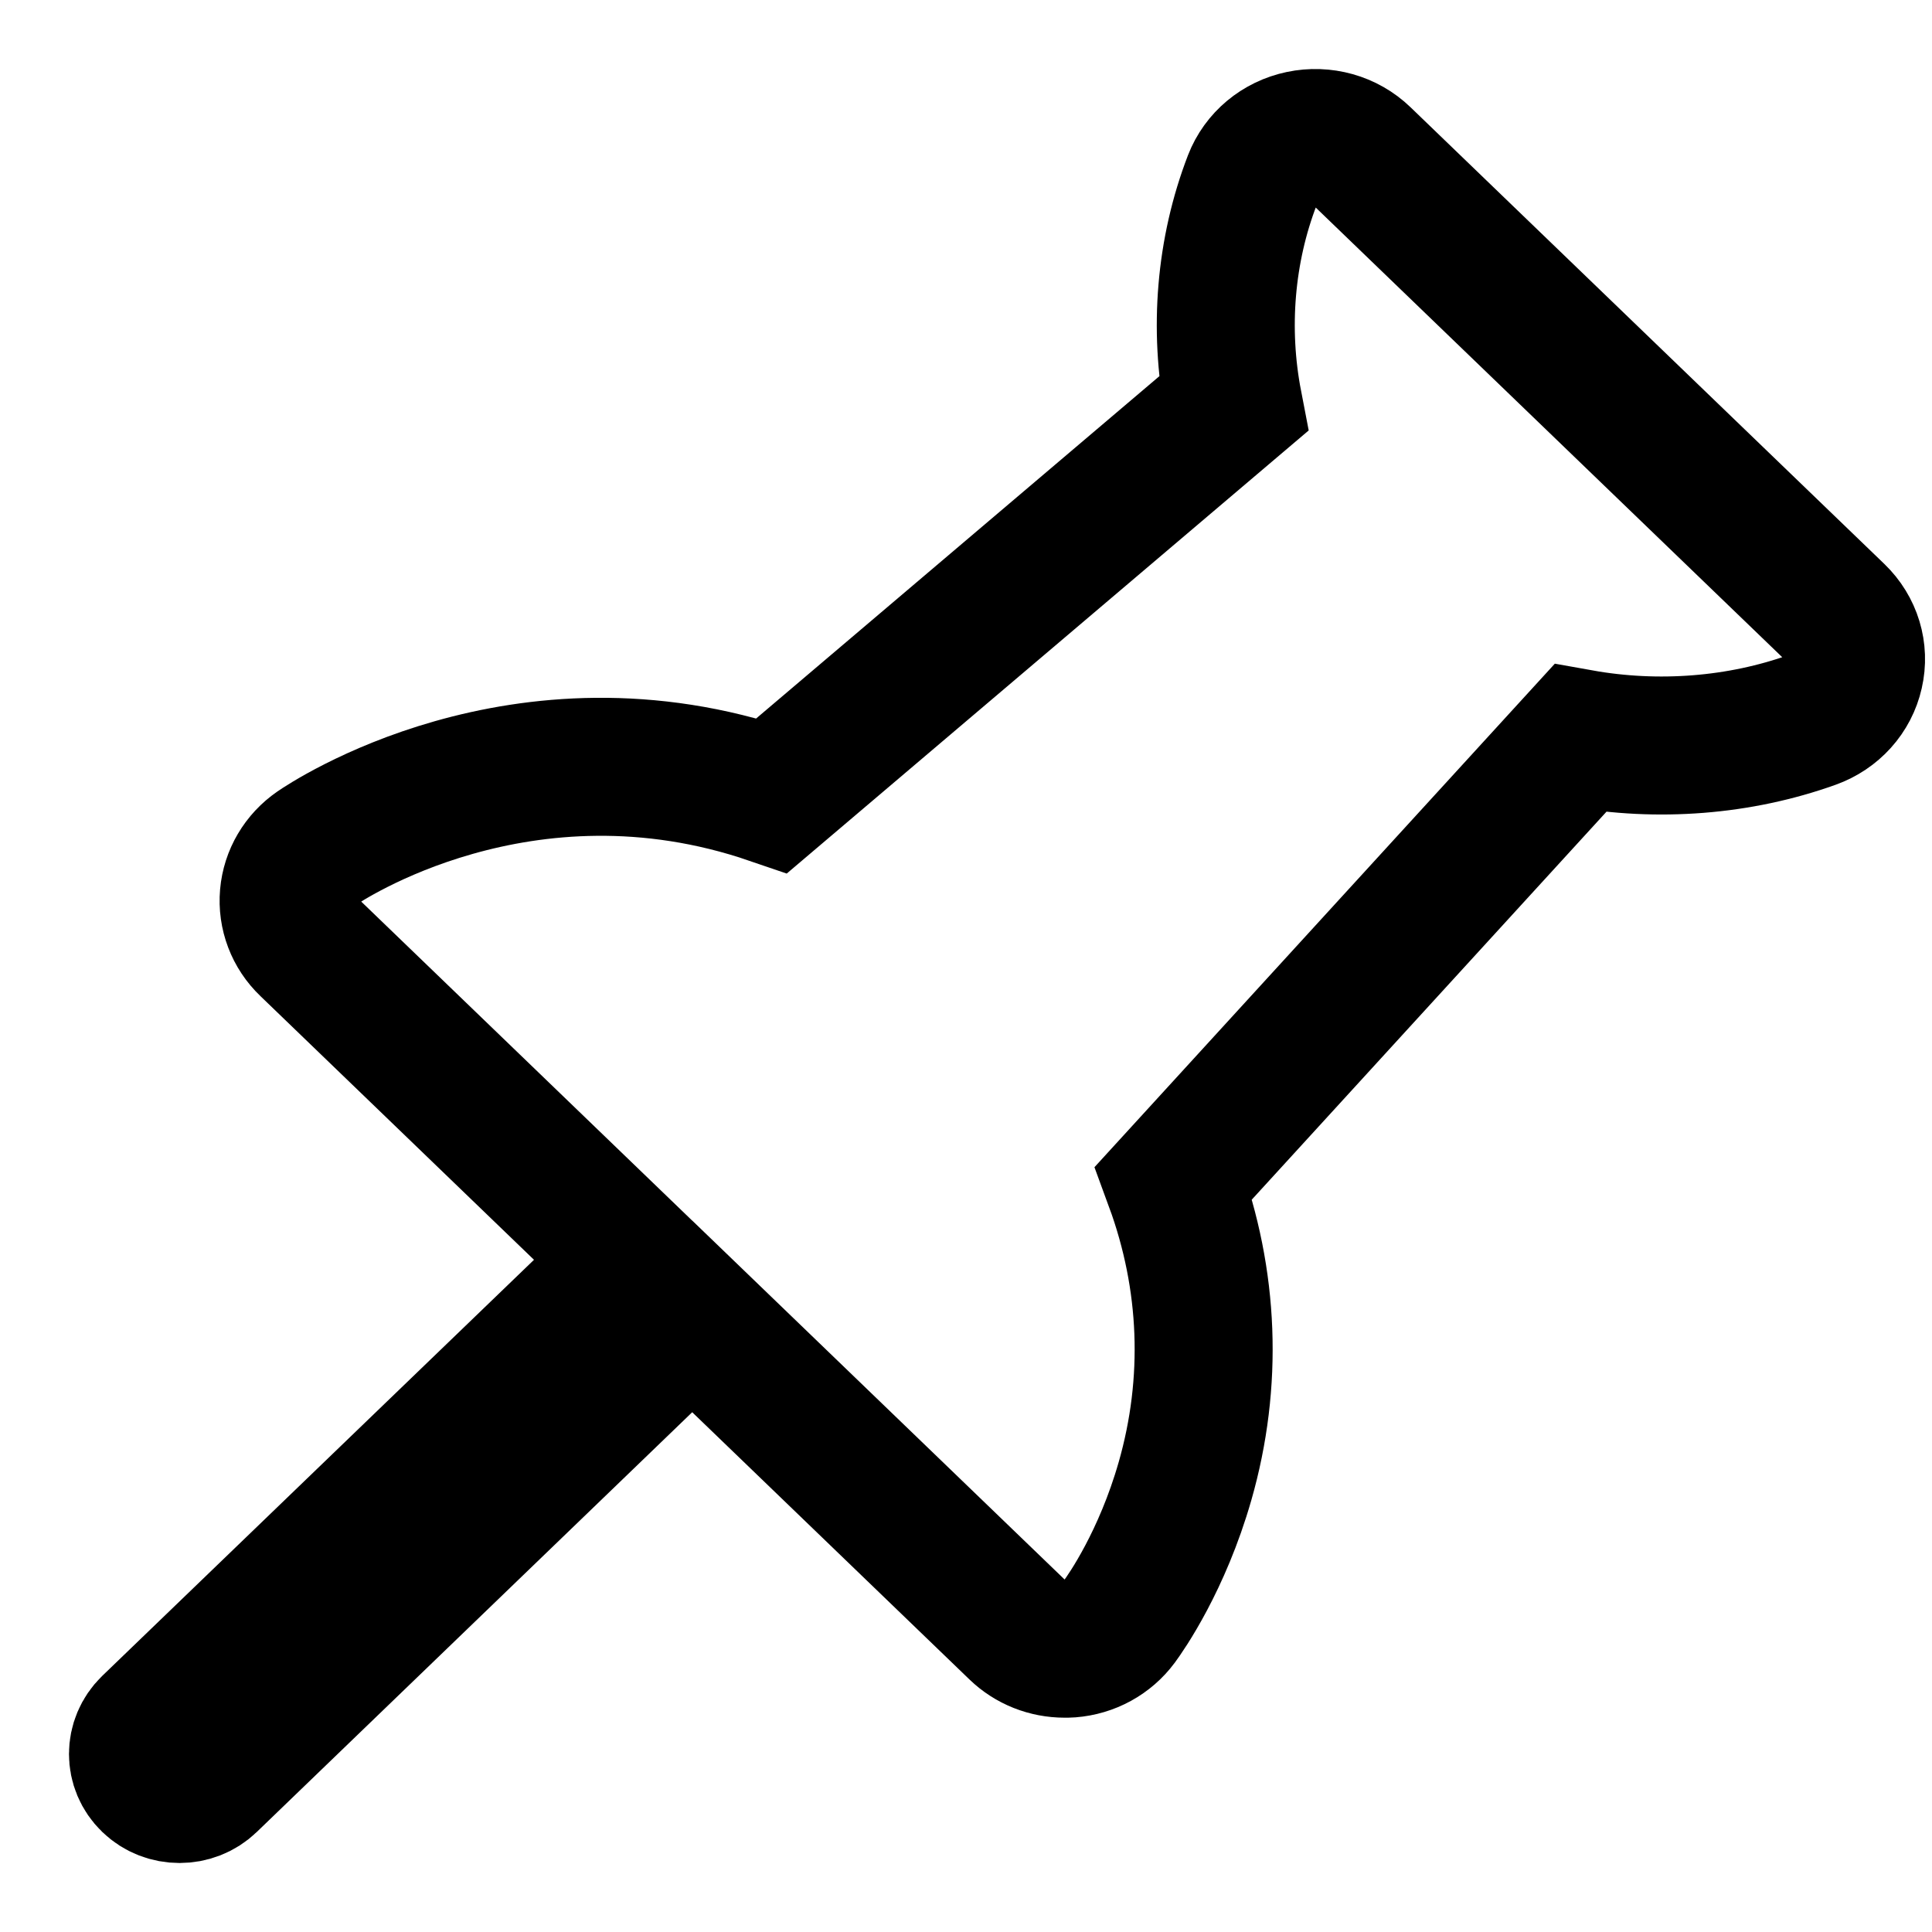 <svg width="14" height="14" viewBox="0 0 14 14" fill="none" xmlns="http://www.w3.org/2000/svg">
<path d="M9.874 1.137L13.308 4.447C13.425 4.56 13.474 4.721 13.438 4.877C13.403 5.033 13.289 5.16 13.133 5.216C12.606 5.405 12.014 5.451 11.45 5.35L8.505 8.571C8.763 9.273 8.792 10.017 8.587 10.733C8.421 11.312 8.161 11.683 8.111 11.751C8.027 11.864 7.898 11.935 7.755 11.946C7.742 11.947 7.728 11.947 7.715 11.947C7.587 11.947 7.464 11.899 7.372 11.81L5.016 9.539L1.514 12.915C1.455 12.972 1.378 13 1.301 13C1.224 13 1.147 12.972 1.088 12.915C0.97 12.801 0.971 12.618 1.088 12.504L4.59 9.129L2.234 6.858C2.132 6.761 2.081 6.625 2.093 6.488C2.105 6.351 2.178 6.227 2.294 6.147C2.356 6.104 3.782 5.144 5.594 5.765L8.937 2.927C8.832 2.383 8.879 1.814 9.075 1.305C9.133 1.155 9.265 1.045 9.427 1.011C9.589 0.977 9.757 1.024 9.874 1.137Z" stroke="currentColor"/>
</svg>
